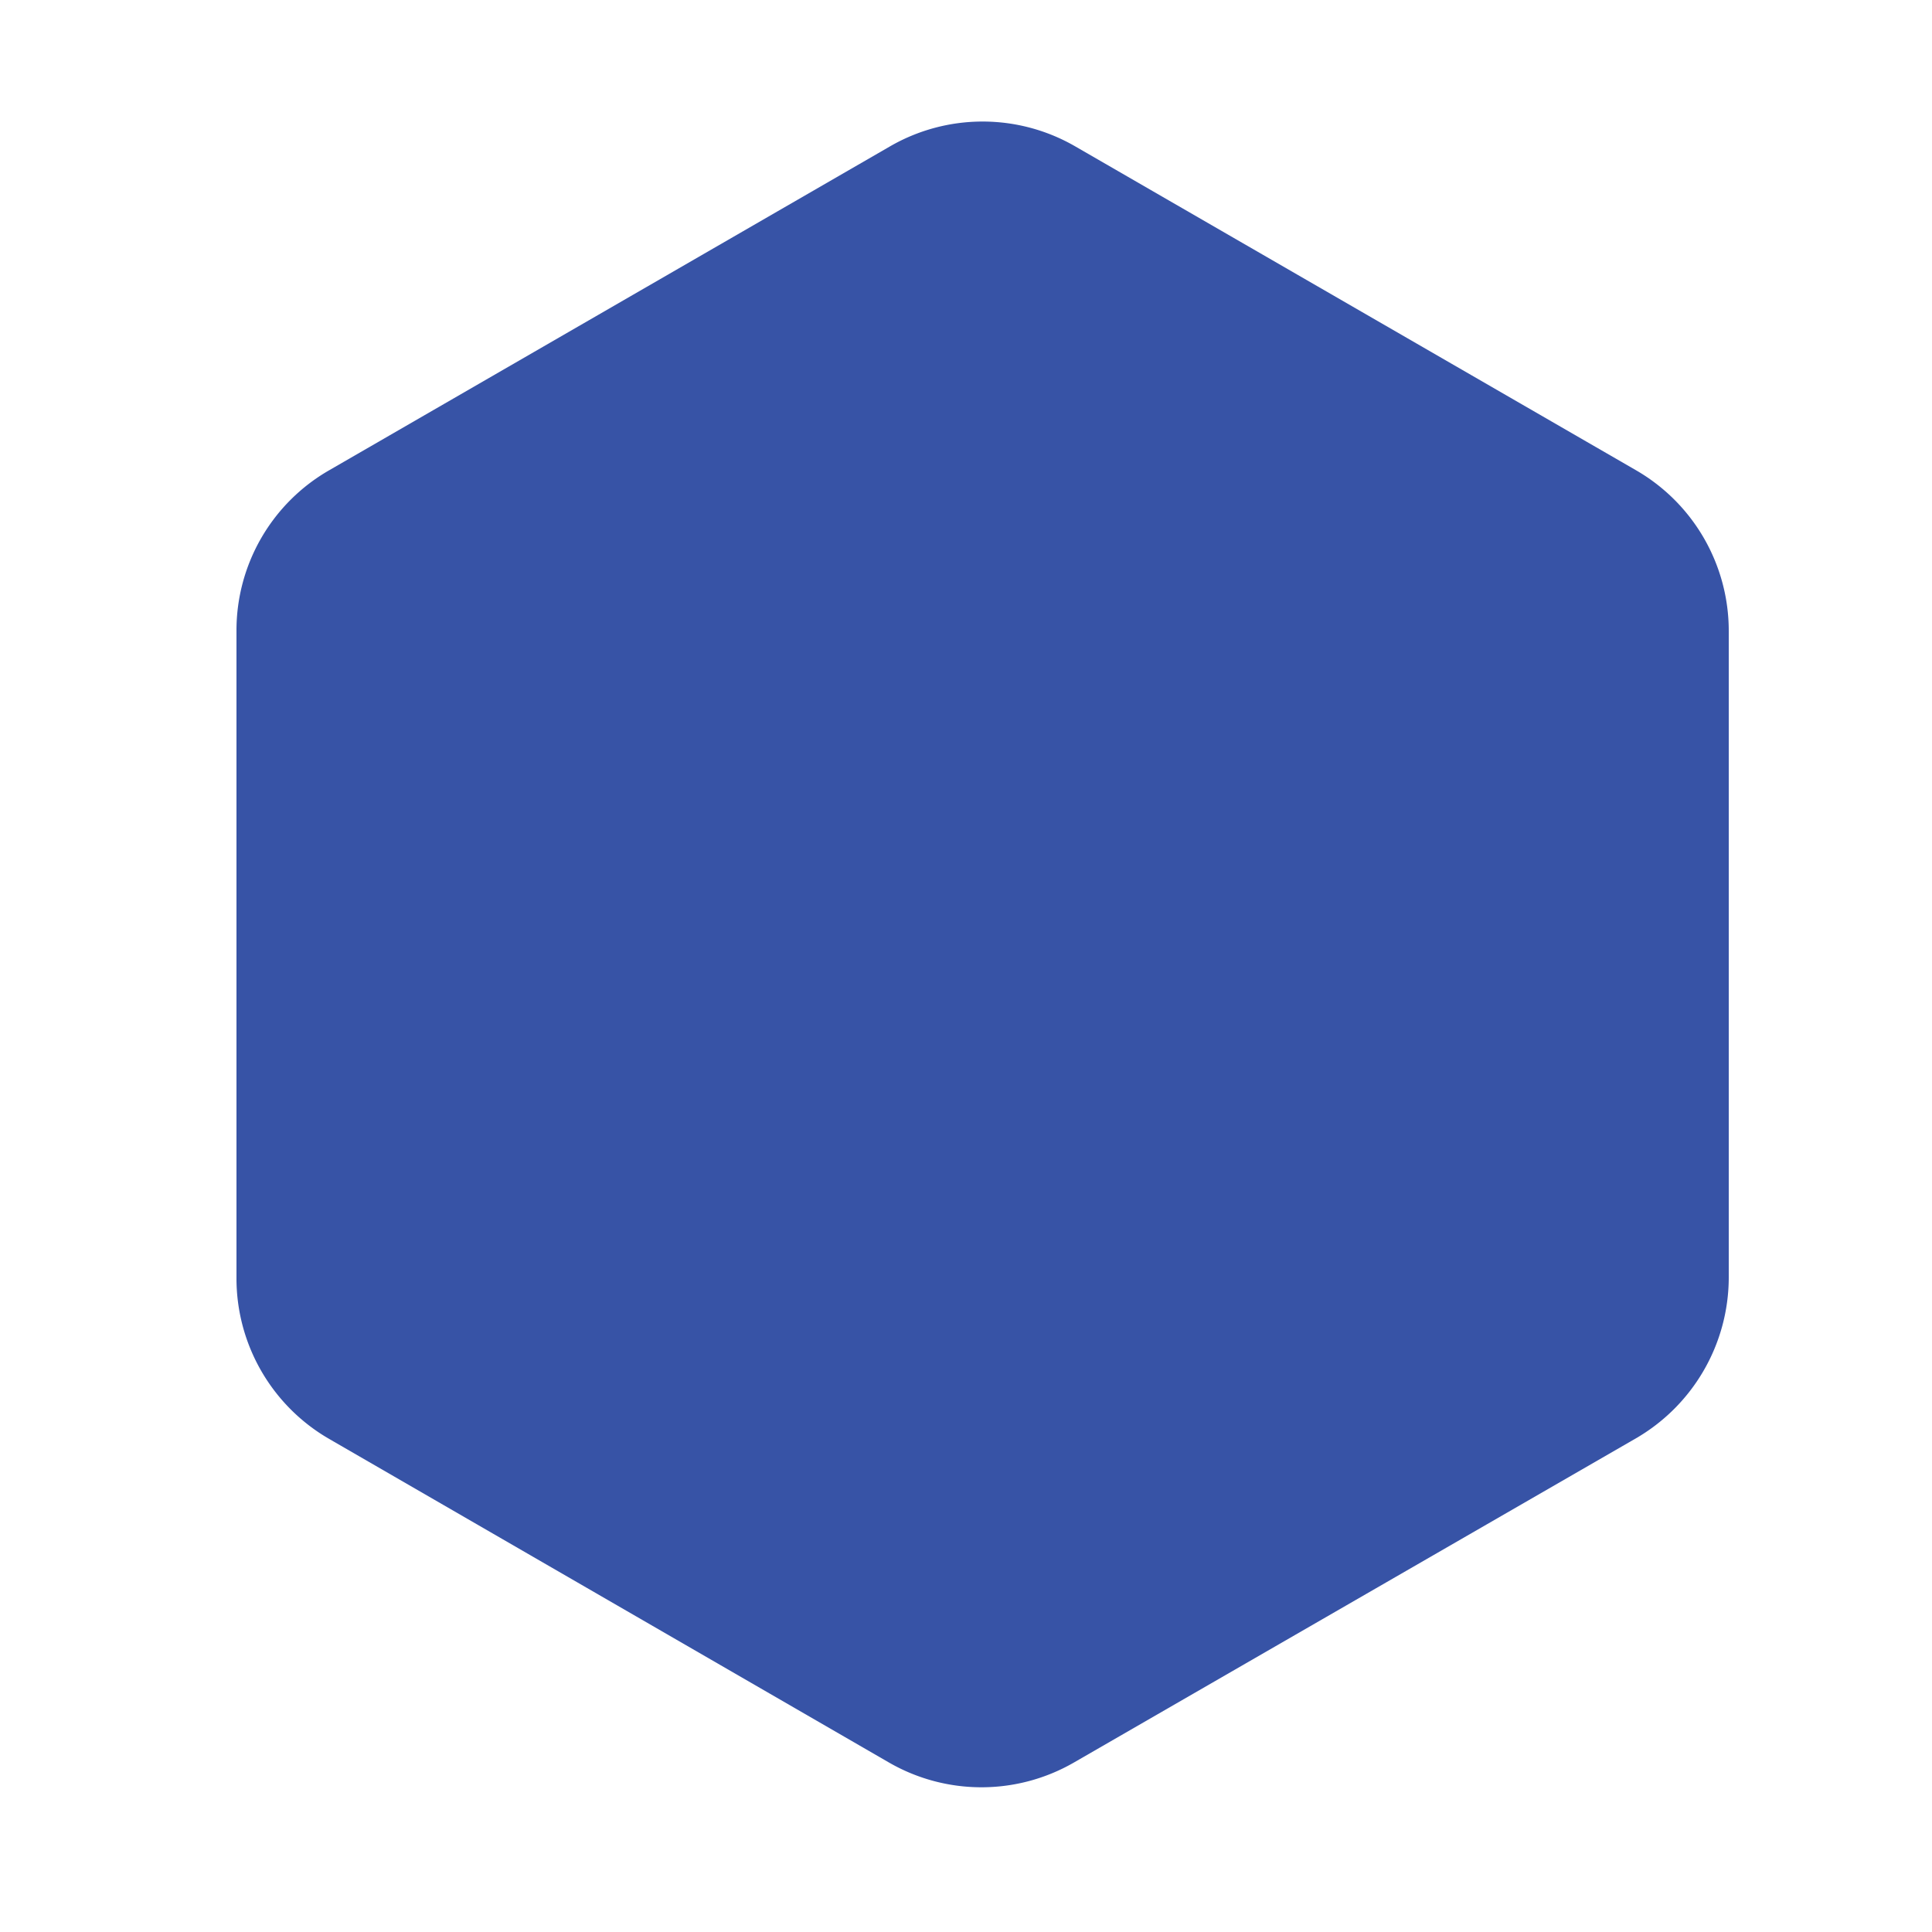 <svg xmlns="http://www.w3.org/2000/svg" viewBox="0 0 50 50"><path d="M44.74,33.08V16.32a4.8,4.8,0,0,0-2.4-4.15L27.83,3.79a4.79,4.79,0,0,0-4.8,0L8.52,12.17a4.78,4.78,0,0,0-2.4,4.15V33.08a4.8,4.8,0,0,0,2.4,4.16L23,45.61a4.79,4.79,0,0,0,4.8,0l14.51-8.37A4.82,4.82,0,0,0,44.74,33.08Z" style="fill: #3753a6"/></svg>
